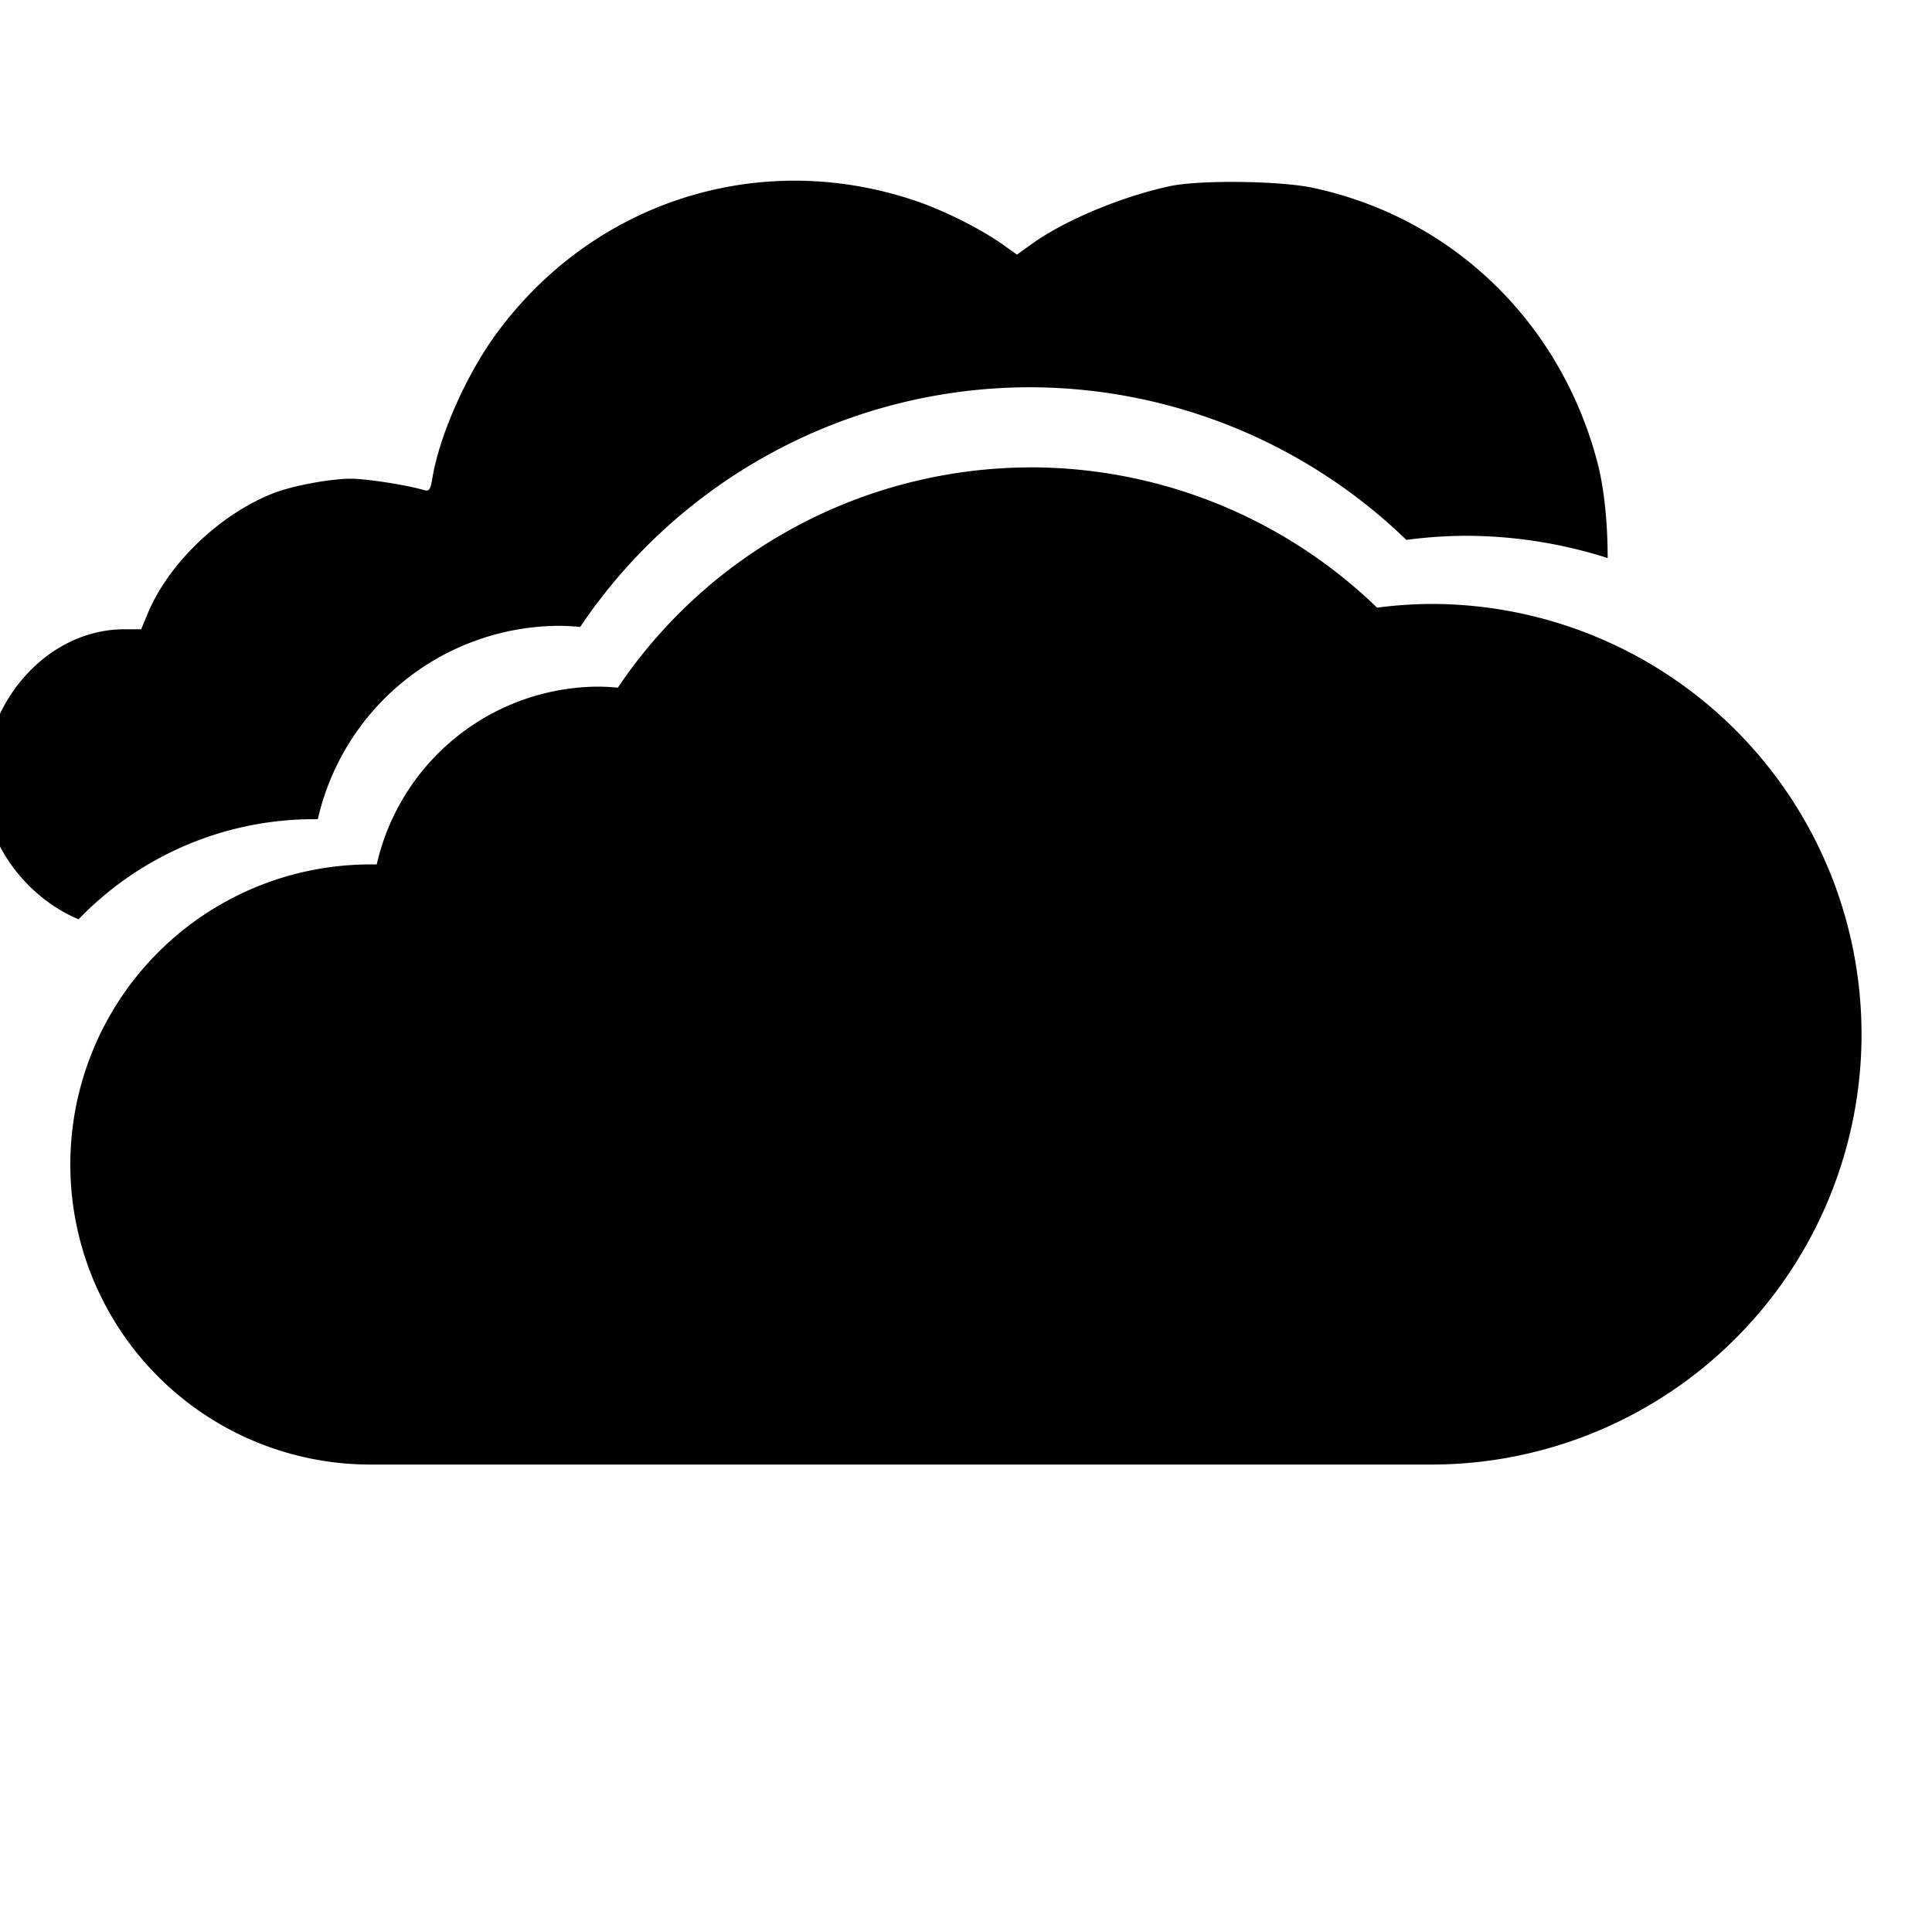 <?xml version="1.0" encoding="UTF-8" standalone="no"?>
<svg
   version="1.1"
   viewBox="0 0 40 40"
   id="svg10"
   sodipodi:docname="basic_icon.svg"
   inkscape:version="1.1.2 (b8e25be833, 2022-02-05)"
   xmlns:inkscape="http://www.inkscape.org/namespaces/inkscape"
   xmlns:sodipodi="http://sodipodi.sourceforge.net/DTD/sodipodi-0.dtd"
   xmlns="http://www.w3.org/2000/svg"
   xmlns:svg="http://www.w3.org/2000/svg">
  <defs
     id="defs14" />
  <sodipodi:namedview
     id="namedview12"
     pagecolor="#ffffff"
     bordercolor="#666666"
     borderopacity="1.0"
     inkscape:pageshadow="2"
     inkscape:pageopacity="0.0"
     inkscape:pagecheckerboard="0"
     showgrid="false"
     inkscape:snap-bbox="true"
     inkscape:bbox-paths="true"
     inkscape:bbox-nodes="true"
     inkscape:snap-bbox-edge-midpoints="true"
     inkscape:snap-bbox-midpoints="true"
     inkscape:zoom="7.1417785"
     inkscape:cx="12.881945"
     inkscape:cy="4.1306238"
     inkscape:window-width="1920"
     inkscape:window-height="1001"
     inkscape:window-x="-9"
     inkscape:window-y="-9"
     inkscape:window-maximized="1"
     inkscape:current-layer="svg10" />
  <path
     id="path1662-2"
     style="fill:#000000;stroke-width:0.066"
     d="M 16.507,3.741 C 14.113,3.724 11.827,4.831 10.316,6.855 9.674,7.715 9.104,8.989 8.952,9.898 8.909,10.153 8.887,10.18 8.761,10.142 8.424,10.042 7.596,9.913 7.28,9.911 6.857,9.908 6.065,10.054 5.665,10.21 4.557,10.642 3.492,11.66 3.059,12.701 l -0.136,0.327 H 2.579 c -1.822,0 -3.258,1.955 -2.822,3.844 0.216,0.935 0.973,1.787 1.87,2.161 a 6.759,6.759 0 0 1 4.813,-2.072 6.759,6.759 0 0 1 0.14,0 5.147,5.147 0 0 1 5.007,-4.004 5.147,5.147 0 0 1 0.425,0.023 11.23,11.23 0 0 1 9.295,-4.962 11.23,11.23 0 0 1 7.81,3.16 9.693,9.693 0 0 1 1.218,-0.085 9.693,9.693 0 0 1 2.95,0.461 c 8.08e-4,-0.713 -0.071,-1.448 -0.213,-1.985 C 32.303,6.659 30.067,4.504 27.179,3.888 26.496,3.742 24.833,3.723 24.223,3.854 23.224,4.069 22.058,4.555 21.378,5.04 L 21.055,5.272 20.778,5.074 C 20.295,4.73 19.527,4.347 18.912,4.143 18.116,3.879 17.305,3.747 16.507,3.741 Z" />
  <path
     id="path1662-2-7"
     style="fill:#ff5555;stroke-width:0.061"
     d="m -28.888,-20.295 c -2.2,-0.016 -4.301,1.003 -5.69,2.862 -0.59,0.79 -1.115,1.96 -1.255,2.795 -0.039,0.235 -0.059,0.26 -0.175,0.225 -0.309,-0.092 -1.071,-0.212 -1.362,-0.214 -0.388,-0.003 -1.117,0.133 -1.485,0.276 -1.018,0.397 -1.997,1.332 -2.394,2.289 l -0.125,0.302 h -0.316 c -1.674,0 -2.994,1.797 -2.593,3.533 0.231,1 1.136,1.9 2.132,2.121 0.258,0.057 2.901,0.071 11.444,0.061 11.053,-0.013 11.111,-0.013 11.658,-0.141 2.827,-0.661 4.885,-2.762 5.464,-5.578 0.184,-0.892 0.148,-2.312 -0.079,-3.173 -0.707,-2.676 -2.761,-4.658 -5.416,-5.224 -0.628,-0.134 -2.156,-0.151 -2.716,-0.031 -0.918,0.197 -1.99,0.644 -2.616,1.09 l -0.298,0.212 -0.252,-0.18 c -0.444,-0.316 -1.152,-0.669 -1.717,-0.856 -0.732,-0.243 -1.476,-0.364 -2.21,-0.369 z" />
  <path
     d="m 21.336,9.677 a 10.321,10.321 0 0 0 -8.544,4.56 4.73,4.73 0 0 0 -0.391,-0.021 4.73,4.73 0 0 0 -4.601,3.681 6.212,6.212 0 0 0 -0.129,0 6.212,6.212 0 0 0 -6.215,6.21 6.212,6.212 0 0 0 6.215,6.215 h 21.961 a 8.909,8.909 0 0 0 8.909,-8.909 8.909,8.909 0 0 0 -8.909,-8.909 8.909,8.909 0 0 0 -1.121,0.077 10.321,10.321 0 0 0 -7.177,-2.905 z"
     style="stroke-width:3.228"
     id="path8" />
  <path
     id="path1662"
     style="fill:#000000;stroke-width:0.065"
     d="m 18.651,52.806 c -0.411,0 -0.559,0.173 -1.356,1.588 -0.439,0.779 -0.473,1.031 -0.178,1.326 0.261,0.261 0.65,0.266 0.901,0.011 0.294,-0.299 1.237,-2.032 1.237,-2.274 0,-0.267 -0.356,-0.652 -0.604,-0.652 z m 12.382,0.192 c -0.18,-0.021 -0.37,0.032 -0.516,0.18 -0.096,0.098 -0.414,0.602 -0.707,1.12 -0.62,1.099 -0.663,1.308 -0.331,1.618 0.237,0.221 0.514,0.245 0.802,0.068 0.286,-0.176 1.325,-2.028 1.325,-2.362 0,-0.347 -0.273,-0.589 -0.574,-0.625 z m -5.895,0.009 c -0.114,0.004 -0.232,0.038 -0.343,0.107 -0.238,0.146 -1.335,2.035 -1.335,2.298 0,0.225 0.099,0.43 0.282,0.578 0.18,0.146 0.478,0.144 0.72,-0.005 0.286,-0.176 1.326,-2.028 1.326,-2.362 0,-0.377 -0.308,-0.629 -0.649,-0.615 z m -9.973,0.702 c -0.118,0.013 -0.234,0.06 -0.334,0.148 -0.09,0.08 -0.412,0.58 -0.715,1.11 -0.643,1.126 -0.675,1.284 -0.331,1.628 0.231,0.231 0.433,0.274 0.698,0.151 0.196,-0.091 0.293,-0.229 0.898,-1.275 0.397,-0.686 0.511,-0.939 0.511,-1.133 0,-0.401 -0.373,-0.669 -0.728,-0.63 z M 21.193,54.383 c -0.197,0.019 -0.391,0.137 -0.535,0.349 -0.263,0.389 -1.011,1.725 -1.085,1.938 -0.096,0.277 0.051,0.606 0.335,0.748 0.485,0.242 0.708,0.057 1.421,-1.183 0.637,-1.106 0.683,-1.286 0.415,-1.606 -0.155,-0.184 -0.355,-0.265 -0.552,-0.246 z m 6.362,0.169 c -0.368,4.85e-4 -0.549,0.196 -1.139,1.238 -0.651,1.15 -0.698,1.356 -0.377,1.676 0.243,0.243 0.628,0.263 0.87,0.044 0.274,-0.247 1.269,-2.052 1.269,-2.301 0,-0.286 -0.353,-0.658 -0.624,-0.657 z m 3.391,2.269 c -0.163,0.001 -0.321,0.075 -0.457,0.221 -0.083,0.089 -0.388,0.577 -0.68,1.086 -0.614,1.069 -0.66,1.284 -0.342,1.602 0.147,0.147 0.248,0.188 0.452,0.188 0.375,0 0.549,-0.193 1.163,-1.291 0.598,-1.069 0.652,-1.312 0.351,-1.59 -0.156,-0.145 -0.325,-0.216 -0.487,-0.215 z m -13.965,0.706 c -0.401,4.5e-4 -0.568,0.176 -1.17,1.237 -0.657,1.161 -0.701,1.364 -0.365,1.679 0.234,0.219 0.513,0.245 0.792,0.074 0.282,-0.173 1.335,-2.038 1.335,-2.364 10e-7,-0.331 -0.28,-0.626 -0.593,-0.626 z m 7.089,0.323 c -0.2,0 -0.329,0.042 -0.445,0.145 -0.264,0.234 -1.266,2.04 -1.266,2.282 0,0.229 0.202,0.528 0.414,0.613 0.293,0.118 0.573,0.034 0.769,-0.231 0.064,-0.086 0.347,-0.557 0.63,-1.047 0.584,-1.011 0.633,-1.226 0.348,-1.564 -0.14,-0.166 -0.214,-0.199 -0.45,-0.199 z m -10.624,0.553 c -0.365,0 -0.498,0.146 -1.143,1.26 -0.619,1.069 -0.667,1.271 -0.381,1.61 0.139,0.165 0.214,0.199 0.443,0.199 0.176,0 0.335,-0.045 0.437,-0.126 0.088,-0.069 0.412,-0.563 0.72,-1.097 0.64,-1.109 0.681,-1.291 0.372,-1.637 -0.153,-0.171 -0.235,-0.209 -0.449,-0.209 z m 14.109,0.678 c -0.401,0.005 -0.515,0.133 -1.208,1.359 -0.576,1.019 -0.621,1.24 -0.307,1.554 0.261,0.261 0.65,0.266 0.901,0.011 0.294,-0.299 1.238,-2.033 1.238,-2.275 0,-0.281 -0.357,-0.653 -0.624,-0.649 z m -7.457,0.005 c -0.149,-0.009 -0.304,0.037 -0.437,0.148 -0.24,0.202 -1.311,2.072 -1.311,2.289 0,0.194 0.108,0.404 0.282,0.545 0.217,0.175 0.587,0.146 0.814,-0.063 0.181,-0.167 1.094,-1.693 1.235,-2.064 0.044,-0.116 0.043,-0.237 -0.004,-0.379 -0.095,-0.288 -0.33,-0.46 -0.579,-0.476 z" />
</svg>
